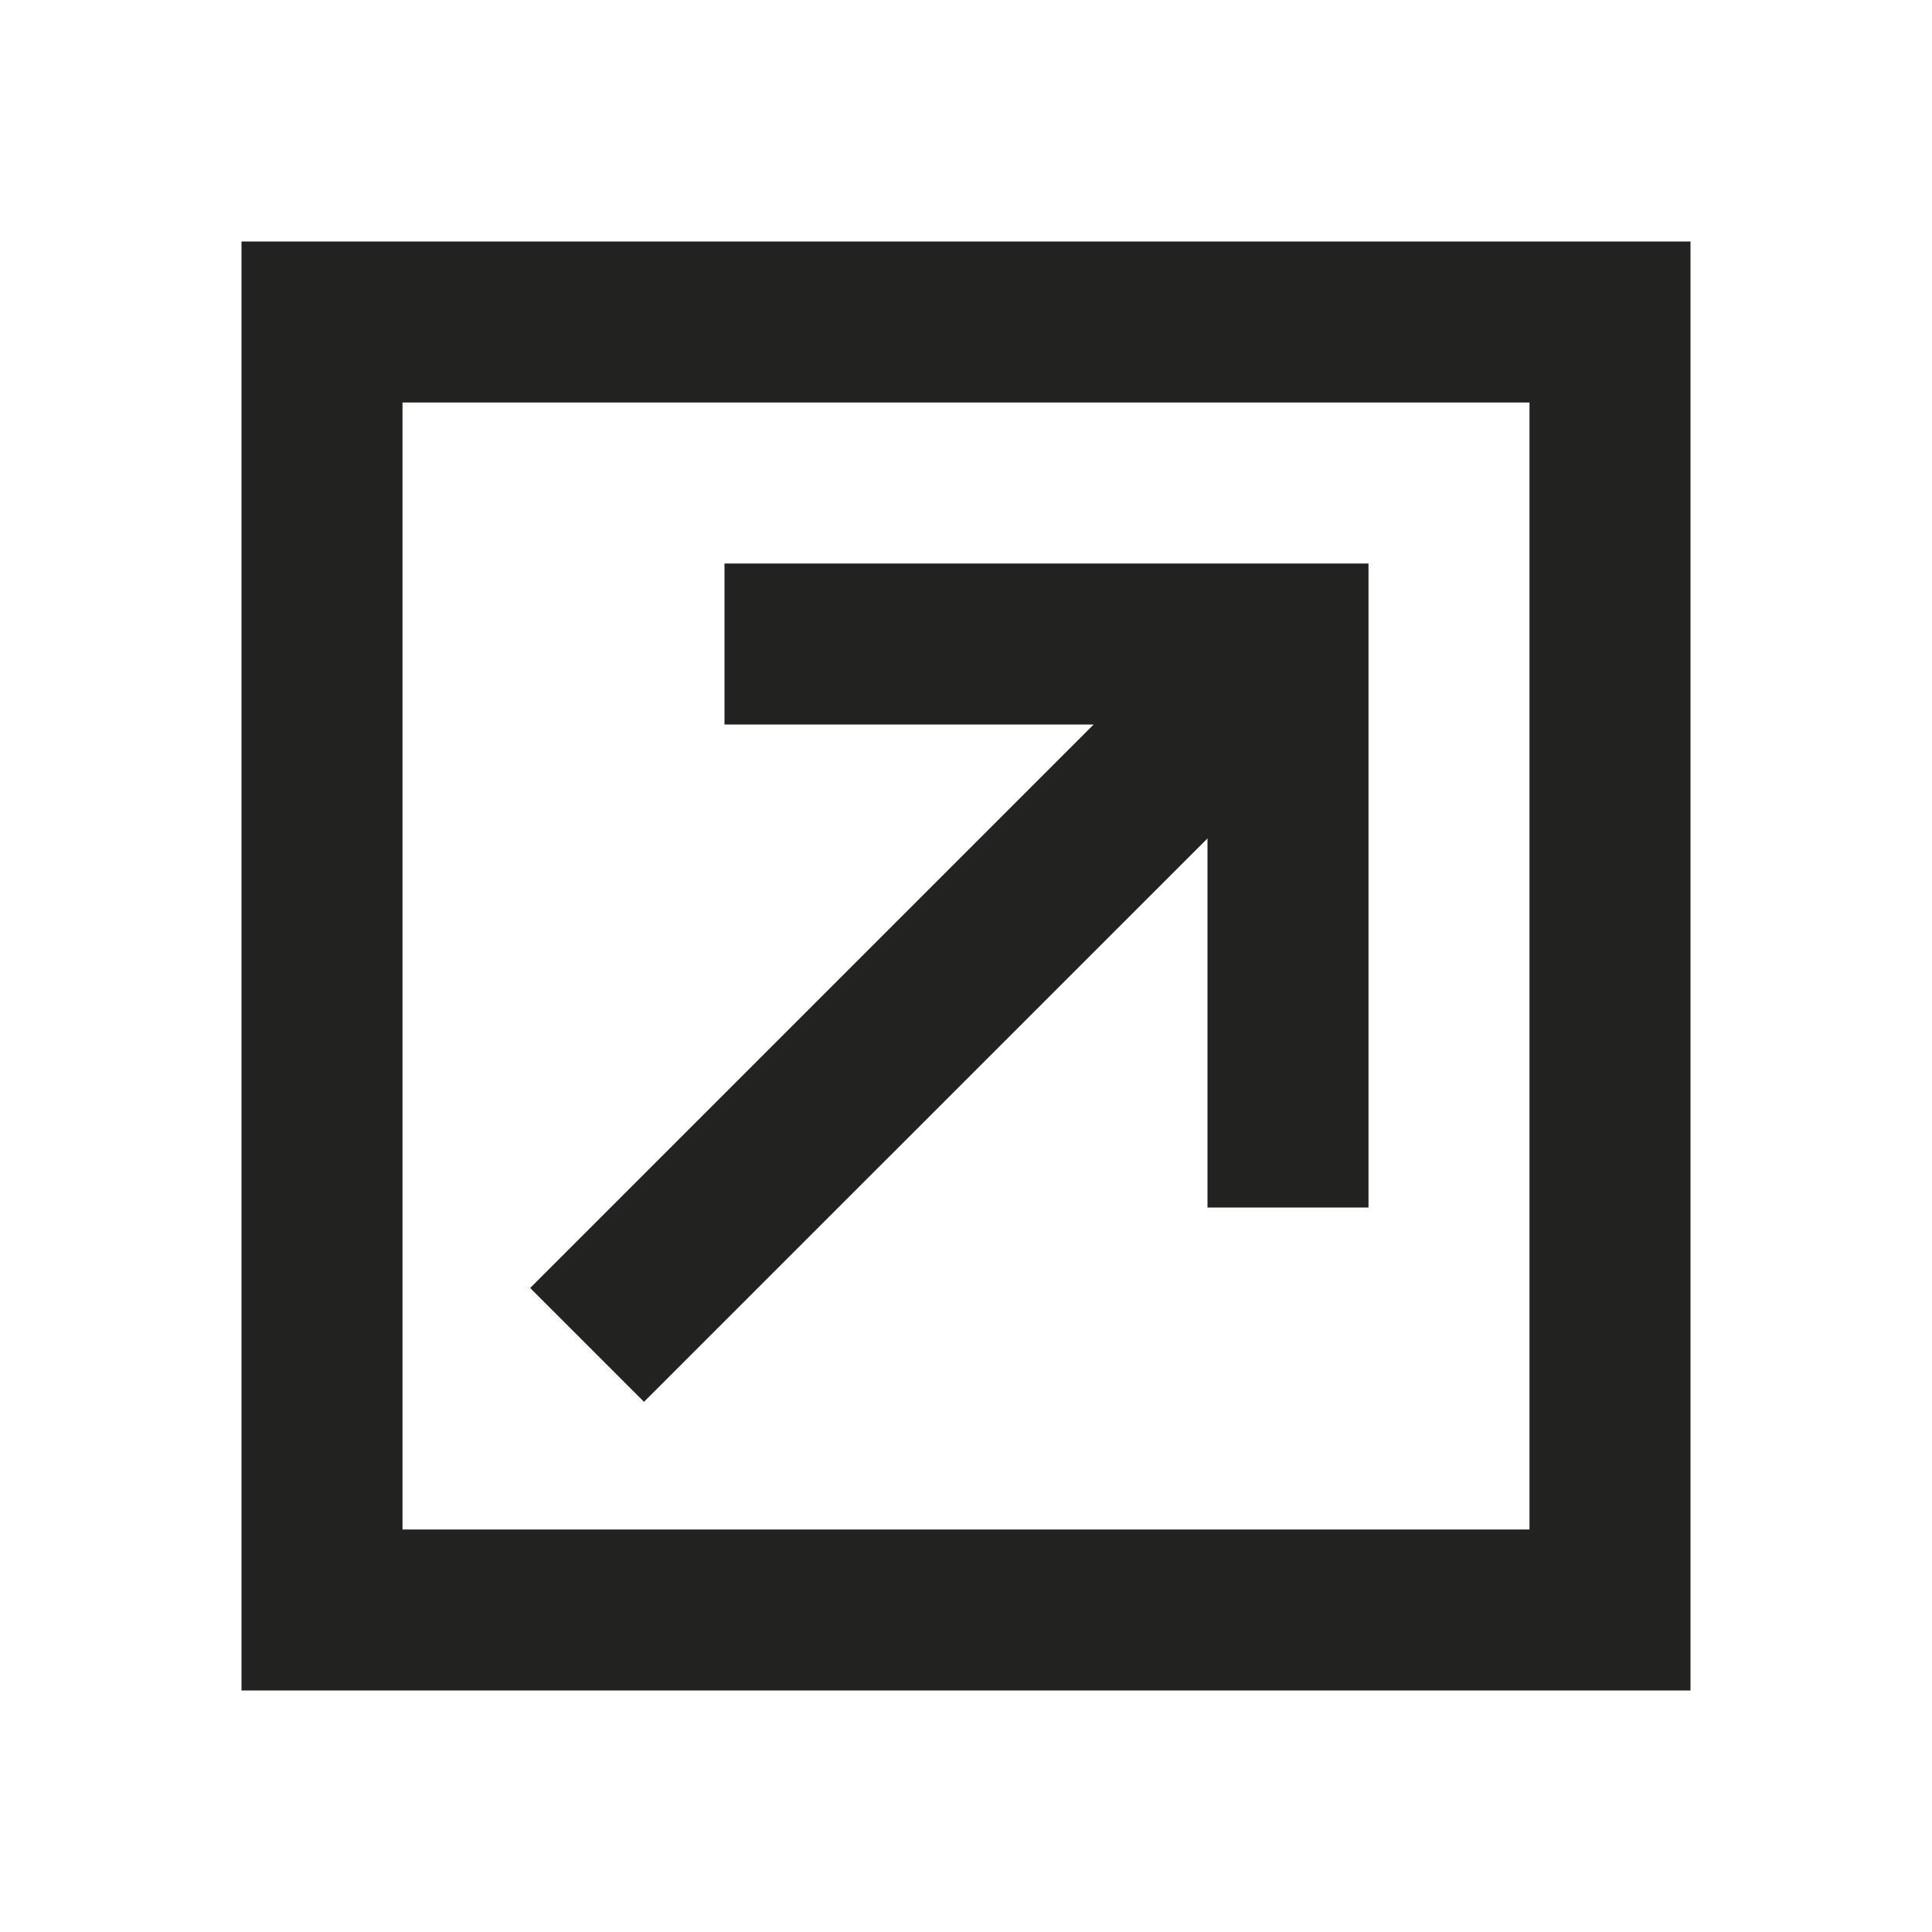<svg width="24" height="24" viewBox="0 0 24 24" fill="none" xmlns="http://www.w3.org/2000/svg">
<path d="M15 10.415L8 17.414L6.586 16L13.586 9H9V7H17V15H15V10.415Z" fill="#222221"/>
<path fill-rule="evenodd" clip-rule="evenodd" d="M3 3H21V21H3V3ZM5 5V19H19V5H5Z" fill="#222221"/>
</svg>
